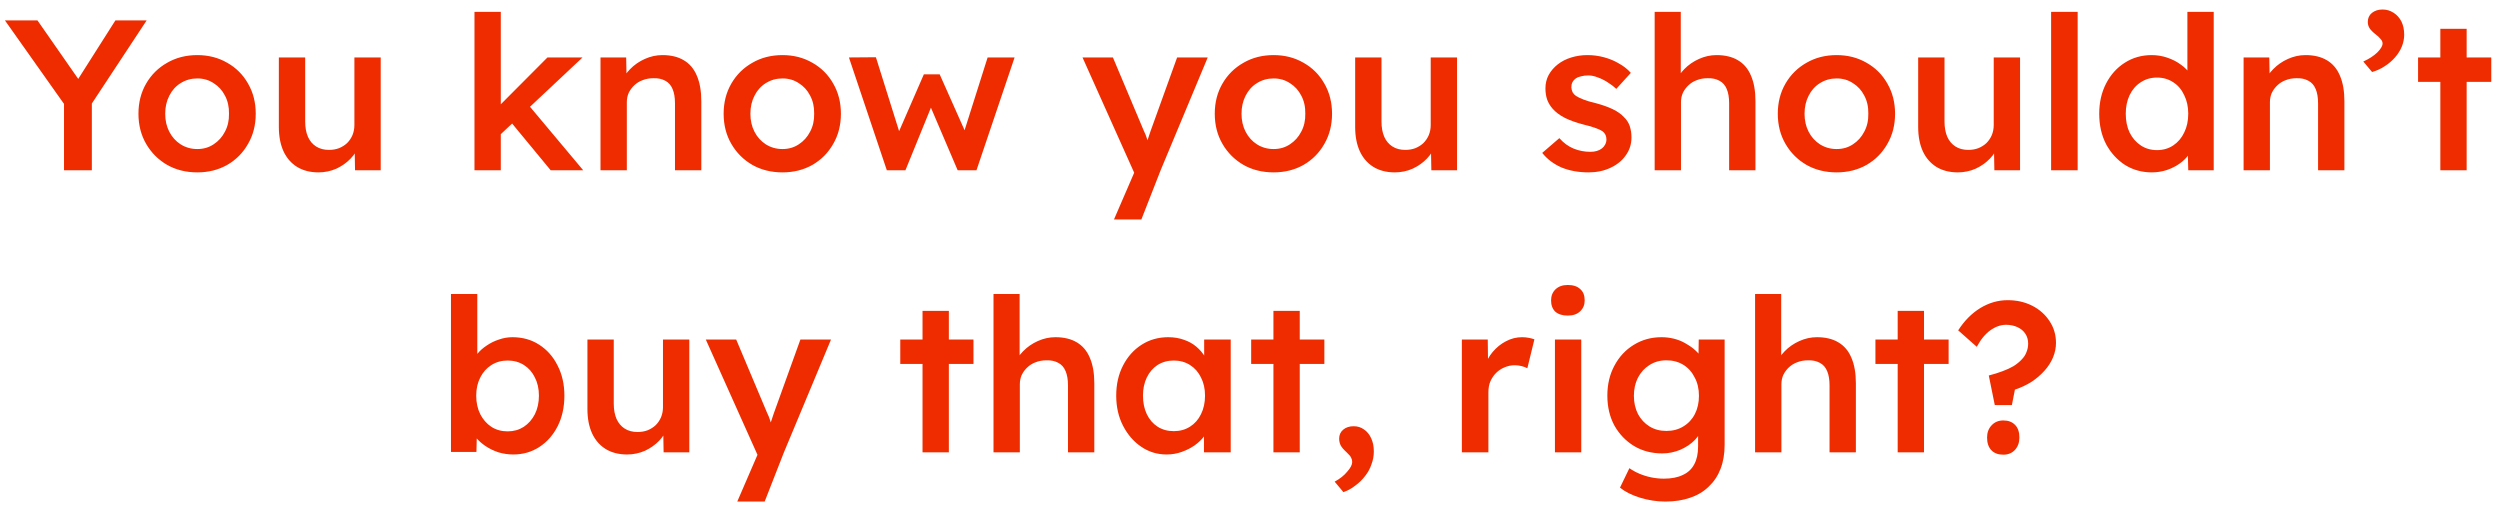 <svg width="257" height="52" viewBox="0 0 257 52" fill="none" xmlns="http://www.w3.org/2000/svg">
<path d="M6.581 17.5V9.822L6.735 10.9L0.509 2.1H3.853L8.605 8.92L7.571 8.854L11.861 2.1H15.073L9.111 11.142L9.441 9.646V17.5H6.581ZM20.284 17.72C19.125 17.72 18.091 17.463 17.181 16.95C16.272 16.422 15.553 15.703 15.025 14.794C14.498 13.885 14.233 12.851 14.233 11.692C14.233 10.533 14.498 9.499 15.025 8.59C15.553 7.681 16.272 6.969 17.181 6.456C18.091 5.928 19.125 5.664 20.284 5.664C21.427 5.664 22.454 5.928 23.363 6.456C24.273 6.969 24.984 7.681 25.497 8.59C26.026 9.499 26.29 10.533 26.29 11.692C26.29 12.851 26.026 13.885 25.497 14.794C24.984 15.703 24.273 16.422 23.363 16.95C22.454 17.463 21.427 17.72 20.284 17.72ZM20.284 15.322C20.914 15.322 21.471 15.161 21.956 14.838C22.454 14.515 22.843 14.083 23.122 13.54C23.415 12.997 23.554 12.381 23.54 11.692C23.554 10.988 23.415 10.365 23.122 9.822C22.843 9.279 22.454 8.854 21.956 8.546C21.471 8.223 20.914 8.062 20.284 8.062C19.653 8.062 19.081 8.223 18.567 8.546C18.069 8.854 17.68 9.287 17.401 9.844C17.123 10.387 16.983 11.003 16.983 11.692C16.983 12.381 17.123 12.997 17.401 13.54C17.68 14.083 18.069 14.515 18.567 14.838C19.081 15.161 19.653 15.322 20.284 15.322ZM32.736 17.72C31.9 17.72 31.174 17.537 30.558 17.17C29.942 16.789 29.473 16.253 29.15 15.564C28.827 14.86 28.666 14.024 28.666 13.056V5.906H31.372V12.484C31.372 13.1 31.467 13.628 31.658 14.068C31.849 14.493 32.127 14.823 32.494 15.058C32.861 15.293 33.301 15.41 33.814 15.41C34.195 15.41 34.54 15.351 34.848 15.234C35.171 15.102 35.449 14.926 35.684 14.706C35.919 14.471 36.102 14.2 36.234 13.892C36.366 13.569 36.432 13.225 36.432 12.858V5.906H39.138V17.5H36.498L36.454 15.08L36.938 14.816C36.762 15.373 36.461 15.872 36.036 16.312C35.625 16.737 35.134 17.082 34.562 17.346C33.99 17.595 33.381 17.72 32.736 17.72ZM51.306 13.958L50.778 11.428L56.278 5.906H59.886L51.306 13.958ZM48.776 17.5V1.22H51.482V17.5H48.776ZM56.608 17.5L52.34 12.33L54.254 10.702L59.952 17.5H56.608ZM61.731 17.5V5.906H64.371L64.415 8.282L63.91 8.546C64.056 8.018 64.342 7.541 64.767 7.116C65.193 6.676 65.699 6.324 66.285 6.06C66.872 5.796 67.474 5.664 68.09 5.664C68.969 5.664 69.703 5.84 70.29 6.192C70.891 6.544 71.338 7.072 71.632 7.776C71.939 8.48 72.094 9.36 72.094 10.416V17.5H69.388V10.614C69.388 10.027 69.307 9.543 69.145 9.162C68.984 8.766 68.735 8.48 68.397 8.304C68.06 8.113 67.65 8.025 67.165 8.04C66.769 8.04 66.403 8.106 66.066 8.238C65.743 8.355 65.457 8.531 65.207 8.766C64.973 8.986 64.782 9.243 64.635 9.536C64.504 9.829 64.438 10.152 64.438 10.504V17.5H63.096C62.831 17.5 62.582 17.5 62.347 17.5C62.127 17.5 61.922 17.5 61.731 17.5ZM80.44 17.72C79.281 17.72 78.247 17.463 77.338 16.95C76.428 16.422 75.71 15.703 75.182 14.794C74.654 13.885 74.39 12.851 74.39 11.692C74.39 10.533 74.654 9.499 75.182 8.59C75.71 7.681 76.428 6.969 77.338 6.456C78.247 5.928 79.281 5.664 80.44 5.664C81.584 5.664 82.61 5.928 83.52 6.456C84.429 6.969 85.14 7.681 85.654 8.59C86.182 9.499 86.446 10.533 86.446 11.692C86.446 12.851 86.182 13.885 85.654 14.794C85.14 15.703 84.429 16.422 83.52 16.95C82.61 17.463 81.584 17.72 80.44 17.72ZM80.44 15.322C81.07 15.322 81.628 15.161 82.112 14.838C82.61 14.515 82.999 14.083 83.278 13.54C83.571 12.997 83.71 12.381 83.696 11.692C83.71 10.988 83.571 10.365 83.278 9.822C82.999 9.279 82.61 8.854 82.112 8.546C81.628 8.223 81.07 8.062 80.44 8.062C79.809 8.062 79.237 8.223 78.724 8.546C78.225 8.854 77.836 9.287 77.558 9.844C77.279 10.387 77.14 11.003 77.14 11.692C77.14 12.381 77.279 12.997 77.558 13.54C77.836 14.083 78.225 14.515 78.724 14.838C79.237 15.161 79.809 15.322 80.44 15.322ZM91.165 17.5L87.27 5.906L90.043 5.884L92.638 14.156L92.154 14.112L94.971 7.644H96.599L99.481 14.112L98.909 14.178L101.527 5.906H104.299L100.383 17.5H98.447L95.477 10.548L95.894 10.592L93.079 17.5H91.165ZM114.517 22.56L116.981 16.862L117.003 18.666L111.283 5.906H114.407L117.597 13.474C117.7 13.665 117.802 13.921 117.905 14.244C118.008 14.552 118.096 14.86 118.169 15.168L117.619 15.344C117.722 15.065 117.832 14.772 117.949 14.464C118.066 14.141 118.176 13.811 118.279 13.474L121.007 5.906H124.153L119.313 17.5L117.333 22.56H114.517ZM130.928 17.72C129.769 17.72 128.735 17.463 127.826 16.95C126.917 16.422 126.198 15.703 125.67 14.794C125.142 13.885 124.878 12.851 124.878 11.692C124.878 10.533 125.142 9.499 125.67 8.59C126.198 7.681 126.917 6.969 127.826 6.456C128.735 5.928 129.769 5.664 130.928 5.664C132.072 5.664 133.099 5.928 134.008 6.456C134.917 6.969 135.629 7.681 136.142 8.59C136.67 9.499 136.934 10.533 136.934 11.692C136.934 12.851 136.67 13.885 136.142 14.794C135.629 15.703 134.917 16.422 134.008 16.95C133.099 17.463 132.072 17.72 130.928 17.72ZM130.928 15.322C131.559 15.322 132.116 15.161 132.6 14.838C133.099 14.515 133.487 14.083 133.766 13.54C134.059 12.997 134.199 12.381 134.184 11.692C134.199 10.988 134.059 10.365 133.766 9.822C133.487 9.279 133.099 8.854 132.6 8.546C132.116 8.223 131.559 8.062 130.928 8.062C130.297 8.062 129.725 8.223 129.212 8.546C128.713 8.854 128.325 9.287 128.046 9.844C127.767 10.387 127.628 11.003 127.628 11.692C127.628 12.381 127.767 12.997 128.046 13.54C128.325 14.083 128.713 14.515 129.212 14.838C129.725 15.161 130.297 15.322 130.928 15.322ZM143.381 17.72C142.545 17.72 141.819 17.537 141.203 17.17C140.587 16.789 140.117 16.253 139.795 15.564C139.472 14.86 139.311 14.024 139.311 13.056V5.906H142.017V12.484C142.017 13.1 142.112 13.628 142.303 14.068C142.493 14.493 142.772 14.823 143.139 15.058C143.505 15.293 143.945 15.41 144.459 15.41C144.84 15.41 145.185 15.351 145.493 15.234C145.815 15.102 146.094 14.926 146.329 14.706C146.563 14.471 146.747 14.2 146.879 13.892C147.011 13.569 147.077 13.225 147.077 12.858V5.906H149.783V17.5H147.143L147.099 15.08L147.583 14.816C147.407 15.373 147.106 15.872 146.681 16.312C146.27 16.737 145.779 17.082 145.207 17.346C144.635 17.595 144.026 17.72 143.381 17.72ZM163.293 17.72C162.266 17.72 161.342 17.551 160.521 17.214C159.714 16.862 159.054 16.363 158.541 15.718L160.301 14.2C160.741 14.699 161.232 15.058 161.775 15.278C162.318 15.498 162.89 15.608 163.491 15.608C163.74 15.608 163.96 15.579 164.151 15.52C164.356 15.461 164.532 15.373 164.679 15.256C164.826 15.139 164.936 15.007 165.009 14.86C165.097 14.699 165.141 14.523 165.141 14.332C165.141 13.98 165.009 13.701 164.745 13.496C164.598 13.393 164.364 13.283 164.041 13.166C163.733 13.049 163.33 12.931 162.831 12.814C162.039 12.609 161.379 12.374 160.851 12.11C160.323 11.831 159.912 11.523 159.619 11.186C159.37 10.907 159.179 10.592 159.047 10.24C158.93 9.888 158.871 9.507 158.871 9.096C158.871 8.583 158.981 8.121 159.201 7.71C159.436 7.285 159.751 6.918 160.147 6.61C160.543 6.302 161.005 6.067 161.533 5.906C162.061 5.745 162.611 5.664 163.183 5.664C163.77 5.664 164.334 5.737 164.877 5.884C165.434 6.031 165.948 6.243 166.417 6.522C166.901 6.786 167.312 7.109 167.649 7.49L166.153 9.14C165.874 8.876 165.566 8.641 165.229 8.436C164.906 8.231 164.576 8.069 164.239 7.952C163.902 7.82 163.586 7.754 163.293 7.754C163.014 7.754 162.765 7.783 162.545 7.842C162.325 7.886 162.142 7.959 161.995 8.062C161.848 8.165 161.731 8.297 161.643 8.458C161.57 8.605 161.533 8.781 161.533 8.986C161.548 9.162 161.592 9.331 161.665 9.492C161.753 9.639 161.87 9.763 162.017 9.866C162.178 9.969 162.42 10.086 162.743 10.218C163.066 10.35 163.484 10.475 163.997 10.592C164.716 10.783 165.317 10.995 165.801 11.23C166.285 11.465 166.666 11.736 166.945 12.044C167.224 12.308 167.422 12.616 167.539 12.968C167.656 13.32 167.715 13.709 167.715 14.134C167.715 14.823 167.517 15.439 167.121 15.982C166.74 16.525 166.212 16.95 165.537 17.258C164.877 17.566 164.129 17.72 163.293 17.72ZM170.099 17.5V1.22H172.783V8.282L172.277 8.546C172.423 8.018 172.709 7.541 173.135 7.116C173.56 6.676 174.066 6.324 174.653 6.06C175.239 5.796 175.841 5.664 176.457 5.664C177.337 5.664 178.07 5.84 178.657 6.192C179.258 6.544 179.705 7.072 179.999 7.776C180.307 8.48 180.461 9.36 180.461 10.416V17.5H177.755V10.614C177.755 10.027 177.674 9.543 177.513 9.162C177.351 8.766 177.102 8.48 176.765 8.304C176.427 8.113 176.017 8.025 175.533 8.04C175.137 8.04 174.77 8.106 174.433 8.238C174.11 8.355 173.824 8.531 173.575 8.766C173.34 8.986 173.149 9.243 173.003 9.536C172.871 9.829 172.805 10.152 172.805 10.504V17.5H171.463C171.199 17.5 170.949 17.5 170.715 17.5C170.495 17.5 170.289 17.5 170.099 17.5ZM188.807 17.72C187.648 17.72 186.614 17.463 185.705 16.95C184.796 16.422 184.077 15.703 183.549 14.794C183.021 13.885 182.757 12.851 182.757 11.692C182.757 10.533 183.021 9.499 183.549 8.59C184.077 7.681 184.796 6.969 185.705 6.456C186.614 5.928 187.648 5.664 188.807 5.664C189.951 5.664 190.978 5.928 191.887 6.456C192.796 6.969 193.508 7.681 194.021 8.59C194.549 9.499 194.813 10.533 194.813 11.692C194.813 12.851 194.549 13.885 194.021 14.794C193.508 15.703 192.796 16.422 191.887 16.95C190.978 17.463 189.951 17.72 188.807 17.72ZM188.807 15.322C189.438 15.322 189.995 15.161 190.479 14.838C190.978 14.515 191.366 14.083 191.645 13.54C191.938 12.997 192.078 12.381 192.063 11.692C192.078 10.988 191.938 10.365 191.645 9.822C191.366 9.279 190.978 8.854 190.479 8.546C189.995 8.223 189.438 8.062 188.807 8.062C188.176 8.062 187.604 8.223 187.091 8.546C186.592 8.854 186.204 9.287 185.925 9.844C185.646 10.387 185.507 11.003 185.507 11.692C185.507 12.381 185.646 12.997 185.925 13.54C186.204 14.083 186.592 14.515 187.091 14.838C187.604 15.161 188.176 15.322 188.807 15.322ZM201.259 17.72C200.423 17.72 199.697 17.537 199.081 17.17C198.465 16.789 197.996 16.253 197.673 15.564C197.351 14.86 197.189 14.024 197.189 13.056V5.906H199.895V12.484C199.895 13.1 199.991 13.628 200.181 14.068C200.372 14.493 200.651 14.823 201.017 15.058C201.384 15.293 201.824 15.41 202.337 15.41C202.719 15.41 203.063 15.351 203.371 15.234C203.694 15.102 203.973 14.926 204.207 14.706C204.442 14.471 204.625 14.2 204.757 13.892C204.889 13.569 204.955 13.225 204.955 12.858V5.906H207.661V17.5H205.021L204.977 15.08L205.461 14.816C205.285 15.373 204.985 15.872 204.559 16.312C204.149 16.737 203.657 17.082 203.085 17.346C202.513 17.595 201.905 17.72 201.259 17.72ZM210.855 17.5V1.22H213.583V17.5H210.855ZM221.212 17.72C220.185 17.72 219.261 17.463 218.44 16.95C217.633 16.422 216.988 15.711 216.504 14.816C216.035 13.907 215.8 12.865 215.8 11.692C215.8 10.533 216.035 9.499 216.504 8.59C216.973 7.681 217.611 6.969 218.418 6.456C219.239 5.928 220.163 5.664 221.19 5.664C221.747 5.664 222.283 5.752 222.796 5.928C223.324 6.104 223.793 6.346 224.204 6.654C224.615 6.947 224.937 7.277 225.172 7.644C225.421 8.011 225.561 8.392 225.59 8.788L224.864 8.876V1.22H227.57V17.5H224.952L224.886 14.772L225.414 14.816C225.399 15.183 225.267 15.535 225.018 15.872C224.783 16.209 224.475 16.517 224.094 16.796C223.713 17.075 223.265 17.302 222.752 17.478C222.253 17.639 221.74 17.72 221.212 17.72ZM221.74 15.432C222.371 15.432 222.928 15.271 223.412 14.948C223.896 14.625 224.27 14.185 224.534 13.628C224.813 13.071 224.952 12.425 224.952 11.692C224.952 10.973 224.813 10.335 224.534 9.778C224.27 9.206 223.896 8.766 223.412 8.458C222.928 8.135 222.371 7.974 221.74 7.974C221.109 7.974 220.552 8.135 220.068 8.458C219.584 8.766 219.203 9.206 218.924 9.778C218.66 10.335 218.528 10.973 218.528 11.692C218.528 12.425 218.66 13.071 218.924 13.628C219.203 14.185 219.584 14.625 220.068 14.948C220.552 15.271 221.109 15.432 221.74 15.432ZM230.642 17.5V5.906H233.282L233.326 8.282L232.82 8.546C232.966 8.018 233.252 7.541 233.678 7.116C234.103 6.676 234.609 6.324 235.196 6.06C235.782 5.796 236.384 5.664 237 5.664C237.88 5.664 238.613 5.84 239.2 6.192C239.801 6.544 240.248 7.072 240.542 7.776C240.85 8.48 241.004 9.36 241.004 10.416V17.5H238.298V10.614C238.298 10.027 238.217 9.543 238.056 9.162C237.894 8.766 237.645 8.48 237.308 8.304C236.97 8.113 236.56 8.025 236.076 8.04C235.68 8.04 235.313 8.106 234.976 8.238C234.653 8.355 234.367 8.531 234.118 8.766C233.883 8.986 233.692 9.243 233.546 9.536C233.414 9.829 233.348 10.152 233.348 10.504V17.5H232.006C231.742 17.5 231.492 17.5 231.258 17.5C231.038 17.5 230.832 17.5 230.642 17.5ZM243.85 7.402L242.948 6.324C243.535 6.06 244.011 5.752 244.378 5.4C244.745 5.033 244.928 4.725 244.928 4.476C244.928 4.3 244.855 4.139 244.708 3.992C244.576 3.831 244.429 3.691 244.268 3.574C243.931 3.31 243.703 3.083 243.586 2.892C243.469 2.701 243.41 2.489 243.41 2.254C243.41 1.873 243.549 1.565 243.828 1.33C244.121 1.095 244.488 0.978 244.928 0.978C245.339 0.978 245.713 1.088 246.05 1.308C246.402 1.528 246.673 1.829 246.864 2.21C247.055 2.591 247.15 3.046 247.15 3.574C247.15 3.985 247.069 4.388 246.908 4.784C246.747 5.18 246.512 5.554 246.204 5.906C245.911 6.243 245.559 6.544 245.148 6.808C244.752 7.072 244.319 7.27 243.85 7.402ZM250.866 17.5V2.958H253.572V17.5H250.866ZM248.578 8.414V5.906H256.102V8.414H248.578ZM52.761 46.72C52.248 46.72 51.742 46.647 51.243 46.5C50.759 46.339 50.319 46.126 49.923 45.862C49.527 45.598 49.197 45.305 48.933 44.982C48.669 44.645 48.493 44.307 48.405 43.97L49.043 43.684L48.977 46.456H46.359V30.22H49.065V37.59L48.581 37.37C48.655 37.018 48.816 36.688 49.065 36.38C49.329 36.057 49.652 35.771 50.033 35.522C50.415 35.258 50.833 35.053 51.287 34.906C51.742 34.745 52.204 34.664 52.673 34.664C53.715 34.664 54.631 34.921 55.423 35.434C56.23 35.947 56.861 36.659 57.315 37.568C57.785 38.477 58.019 39.511 58.019 40.67C58.019 41.843 57.792 42.885 57.337 43.794C56.883 44.703 56.252 45.422 55.445 45.95C54.653 46.463 53.759 46.72 52.761 46.72ZM52.189 44.344C52.805 44.344 53.355 44.19 53.839 43.882C54.323 43.559 54.705 43.127 54.983 42.584C55.262 42.027 55.401 41.389 55.401 40.67C55.401 39.966 55.262 39.343 54.983 38.8C54.719 38.257 54.345 37.832 53.861 37.524C53.377 37.216 52.82 37.062 52.189 37.062C51.559 37.062 51.001 37.216 50.517 37.524C50.033 37.832 49.652 38.257 49.373 38.8C49.095 39.343 48.955 39.966 48.955 40.67C48.955 41.389 49.095 42.027 49.373 42.584C49.652 43.127 50.033 43.559 50.517 43.882C51.001 44.19 51.559 44.344 52.189 44.344ZM64.458 46.72C63.622 46.72 62.896 46.537 62.28 46.17C61.664 45.789 61.194 45.253 60.872 44.564C60.549 43.86 60.388 43.024 60.388 42.056V34.906H63.094V41.484C63.094 42.1 63.189 42.628 63.38 43.068C63.57 43.493 63.849 43.823 64.216 44.058C64.582 44.293 65.022 44.41 65.536 44.41C65.917 44.41 66.262 44.351 66.57 44.234C66.892 44.102 67.171 43.926 67.406 43.706C67.64 43.471 67.824 43.2 67.956 42.892C68.088 42.569 68.154 42.225 68.154 41.858V34.906H70.86V46.5H68.22L68.176 44.08L68.66 43.816C68.484 44.373 68.183 44.872 67.758 45.312C67.347 45.737 66.856 46.082 66.284 46.346C65.712 46.595 65.103 46.72 64.458 46.72ZM75.791 51.56L78.255 45.862L78.277 47.666L72.557 34.906H75.681L78.871 42.474C78.974 42.665 79.077 42.921 79.179 43.244C79.282 43.552 79.37 43.86 79.443 44.168L78.893 44.344C78.996 44.065 79.106 43.772 79.223 43.464C79.341 43.141 79.451 42.811 79.553 42.474L82.281 34.906H85.427L80.587 46.5L78.607 51.56H75.791ZM94.836 46.5V31.958H97.542V46.5H94.836ZM92.548 37.414V34.906H100.072V37.414H92.548ZM102.133 46.5V30.22H104.817V37.282L104.311 37.546C104.457 37.018 104.743 36.541 105.169 36.116C105.594 35.676 106.1 35.324 106.687 35.06C107.273 34.796 107.875 34.664 108.491 34.664C109.371 34.664 110.104 34.84 110.691 35.192C111.292 35.544 111.739 36.072 112.033 36.776C112.341 37.48 112.495 38.36 112.495 39.416V46.5H109.789V39.614C109.789 39.027 109.708 38.543 109.547 38.162C109.385 37.766 109.136 37.48 108.799 37.304C108.461 37.113 108.051 37.025 107.567 37.04C107.171 37.04 106.804 37.106 106.467 37.238C106.144 37.355 105.858 37.531 105.609 37.766C105.374 37.986 105.183 38.243 105.037 38.536C104.905 38.829 104.839 39.152 104.839 39.504V46.5H103.497C103.233 46.5 102.983 46.5 102.749 46.5C102.529 46.5 102.323 46.5 102.133 46.5ZM119.917 46.72C118.964 46.72 118.098 46.456 117.321 45.928C116.544 45.4 115.92 44.681 115.451 43.772C114.982 42.863 114.747 41.829 114.747 40.67C114.747 39.511 114.982 38.477 115.451 37.568C115.92 36.659 116.558 35.947 117.365 35.434C118.172 34.921 119.081 34.664 120.093 34.664C120.68 34.664 121.215 34.752 121.699 34.928C122.183 35.089 122.608 35.324 122.975 35.632C123.342 35.94 123.642 36.292 123.877 36.688C124.126 37.084 124.295 37.509 124.383 37.964L123.789 37.81V34.906H126.517V46.5H123.767V43.728L124.405 43.618C124.302 44.014 124.112 44.403 123.833 44.784C123.569 45.151 123.232 45.481 122.821 45.774C122.425 46.053 121.978 46.28 121.479 46.456C120.995 46.632 120.474 46.72 119.917 46.72ZM120.665 44.322C121.296 44.322 121.853 44.168 122.337 43.86C122.821 43.552 123.195 43.127 123.459 42.584C123.738 42.027 123.877 41.389 123.877 40.67C123.877 39.966 123.738 39.343 123.459 38.8C123.195 38.257 122.821 37.832 122.337 37.524C121.853 37.216 121.296 37.062 120.665 37.062C120.034 37.062 119.477 37.216 118.993 37.524C118.524 37.832 118.157 38.257 117.893 38.8C117.629 39.343 117.497 39.966 117.497 40.67C117.497 41.389 117.629 42.027 117.893 42.584C118.157 43.127 118.524 43.552 118.993 43.86C119.477 44.168 120.034 44.322 120.665 44.322ZM130.908 46.5V31.958H133.614V46.5H130.908ZM128.62 37.414V34.906H136.144V37.414H128.62ZM138.105 50.592L137.203 49.514C137.746 49.221 138.179 48.876 138.501 48.48C138.839 48.099 139.007 47.769 139.007 47.49C139.007 47.343 138.971 47.197 138.897 47.05C138.839 46.918 138.685 46.735 138.435 46.5C138.127 46.221 137.922 45.979 137.819 45.774C137.717 45.569 137.665 45.341 137.665 45.092C137.665 44.711 137.805 44.403 138.083 44.168C138.362 43.933 138.721 43.816 139.161 43.816C139.557 43.816 139.909 43.926 140.217 44.146C140.54 44.366 140.789 44.674 140.965 45.07C141.141 45.451 141.229 45.899 141.229 46.412C141.229 46.867 141.149 47.307 140.987 47.732C140.841 48.172 140.621 48.575 140.327 48.942C140.049 49.309 139.719 49.631 139.337 49.91C138.971 50.203 138.56 50.431 138.105 50.592ZM150.279 46.5V34.906H152.941L152.985 38.602L152.611 37.766C152.773 37.179 153.051 36.651 153.447 36.182C153.843 35.713 154.298 35.346 154.811 35.082C155.339 34.803 155.889 34.664 156.461 34.664C156.711 34.664 156.945 34.686 157.165 34.73C157.4 34.774 157.591 34.825 157.737 34.884L157.011 37.854C156.85 37.766 156.652 37.693 156.417 37.634C156.183 37.575 155.948 37.546 155.713 37.546C155.347 37.546 154.995 37.619 154.657 37.766C154.335 37.898 154.049 38.089 153.799 38.338C153.55 38.587 153.352 38.881 153.205 39.218C153.073 39.541 153.007 39.907 153.007 40.318V46.5H150.279ZM159.847 46.5V34.906H162.553V46.5H159.847ZM161.167 32.442C160.624 32.442 160.199 32.31 159.891 32.046C159.598 31.767 159.451 31.379 159.451 30.88C159.451 30.411 159.605 30.029 159.913 29.736C160.221 29.443 160.639 29.296 161.167 29.296C161.724 29.296 162.15 29.435 162.443 29.714C162.751 29.978 162.905 30.367 162.905 30.88C162.905 31.335 162.751 31.709 162.443 32.002C162.135 32.295 161.71 32.442 161.167 32.442ZM171.198 51.56C170.333 51.56 169.468 51.428 168.602 51.164C167.752 50.9 167.062 50.555 166.534 50.13L167.502 48.128C167.81 48.348 168.155 48.539 168.536 48.7C168.918 48.861 169.321 48.986 169.746 49.074C170.186 49.162 170.619 49.206 171.044 49.206C171.822 49.206 172.467 49.081 172.98 48.832C173.508 48.597 173.904 48.231 174.168 47.732C174.432 47.248 174.564 46.639 174.564 45.906V43.772L174.96 43.926C174.872 44.381 174.63 44.813 174.234 45.224C173.838 45.635 173.34 45.972 172.738 46.236C172.137 46.485 171.521 46.61 170.89 46.61C169.79 46.61 168.815 46.353 167.964 45.84C167.128 45.327 166.461 44.63 165.962 43.75C165.478 42.855 165.236 41.829 165.236 40.67C165.236 39.511 165.478 38.485 165.962 37.59C166.446 36.681 167.106 35.969 167.942 35.456C168.793 34.928 169.746 34.664 170.802 34.664C171.242 34.664 171.668 34.715 172.078 34.818C172.489 34.921 172.863 35.067 173.2 35.258C173.552 35.449 173.868 35.661 174.146 35.896C174.425 36.131 174.652 36.38 174.828 36.644C175.004 36.908 175.114 37.165 175.158 37.414L174.586 37.59L174.63 34.906H177.292V45.708C177.292 46.647 177.153 47.475 176.874 48.194C176.596 48.913 176.192 49.521 175.664 50.02C175.136 50.533 174.498 50.915 173.75 51.164C173.002 51.428 172.152 51.56 171.198 51.56ZM171.308 44.3C171.968 44.3 172.548 44.146 173.046 43.838C173.56 43.53 173.956 43.105 174.234 42.562C174.513 42.019 174.652 41.396 174.652 40.692C174.652 39.973 174.506 39.343 174.212 38.8C173.934 38.243 173.545 37.81 173.046 37.502C172.548 37.194 171.968 37.04 171.308 37.04C170.648 37.04 170.069 37.201 169.57 37.524C169.072 37.832 168.676 38.265 168.382 38.822C168.104 39.365 167.964 39.988 167.964 40.692C167.964 41.381 168.104 42.005 168.382 42.562C168.676 43.105 169.072 43.53 169.57 43.838C170.069 44.146 170.648 44.3 171.308 44.3ZM180.422 46.5V30.22H183.106V37.282L182.6 37.546C182.747 37.018 183.033 36.541 183.458 36.116C183.883 35.676 184.389 35.324 184.976 35.06C185.563 34.796 186.164 34.664 186.78 34.664C187.66 34.664 188.393 34.84 188.98 35.192C189.581 35.544 190.029 36.072 190.322 36.776C190.63 37.48 190.784 38.36 190.784 39.416V46.5H188.078V39.614C188.078 39.027 187.997 38.543 187.836 38.162C187.675 37.766 187.425 37.48 187.088 37.304C186.751 37.113 186.34 37.025 185.856 37.04C185.46 37.04 185.093 37.106 184.756 37.238C184.433 37.355 184.147 37.531 183.898 37.766C183.663 37.986 183.473 38.243 183.326 38.536C183.194 38.829 183.128 39.152 183.128 39.504V46.5H181.786C181.522 46.5 181.273 46.5 181.038 46.5C180.818 46.5 180.613 46.5 180.422 46.5ZM195.082 46.5V31.958H197.788V46.5H195.082ZM192.794 37.414V34.906H200.318V37.414H192.794ZM205.063 41.638L204.447 38.602C204.96 38.47 205.43 38.323 205.855 38.162C206.295 38.001 206.676 37.825 206.999 37.634C207.322 37.429 207.593 37.209 207.813 36.974C208.048 36.739 208.216 36.483 208.319 36.204C208.436 35.925 208.495 35.632 208.495 35.324C208.495 34.943 208.4 34.605 208.209 34.312C208.018 34.019 207.747 33.791 207.395 33.63C207.043 33.469 206.654 33.388 206.229 33.388C205.672 33.388 205.129 33.579 204.601 33.96C204.073 34.341 203.611 34.906 203.215 35.654L201.301 33.96C201.932 32.977 202.687 32.215 203.567 31.672C204.462 31.129 205.4 30.858 206.383 30.858C207.322 30.858 208.165 31.049 208.913 31.43C209.661 31.811 210.255 32.339 210.695 33.014C211.135 33.674 211.355 34.422 211.355 35.258C211.355 35.757 211.252 36.255 211.047 36.754C210.842 37.238 210.548 37.693 210.167 38.118C209.786 38.543 209.338 38.925 208.825 39.262C208.312 39.585 207.747 39.849 207.131 40.054L206.823 41.638H205.063ZM204.271 44.982C204.271 44.469 204.425 44.051 204.733 43.728C205.041 43.391 205.444 43.222 205.943 43.222C206.456 43.222 206.86 43.376 207.153 43.684C207.446 43.977 207.593 44.41 207.593 44.982C207.593 45.495 207.439 45.921 207.131 46.258C206.823 46.581 206.427 46.742 205.943 46.742C205.415 46.742 205.004 46.588 204.711 46.28C204.418 45.972 204.271 45.539 204.271 44.982Z" fill="#EF2B00"/>
</svg>
